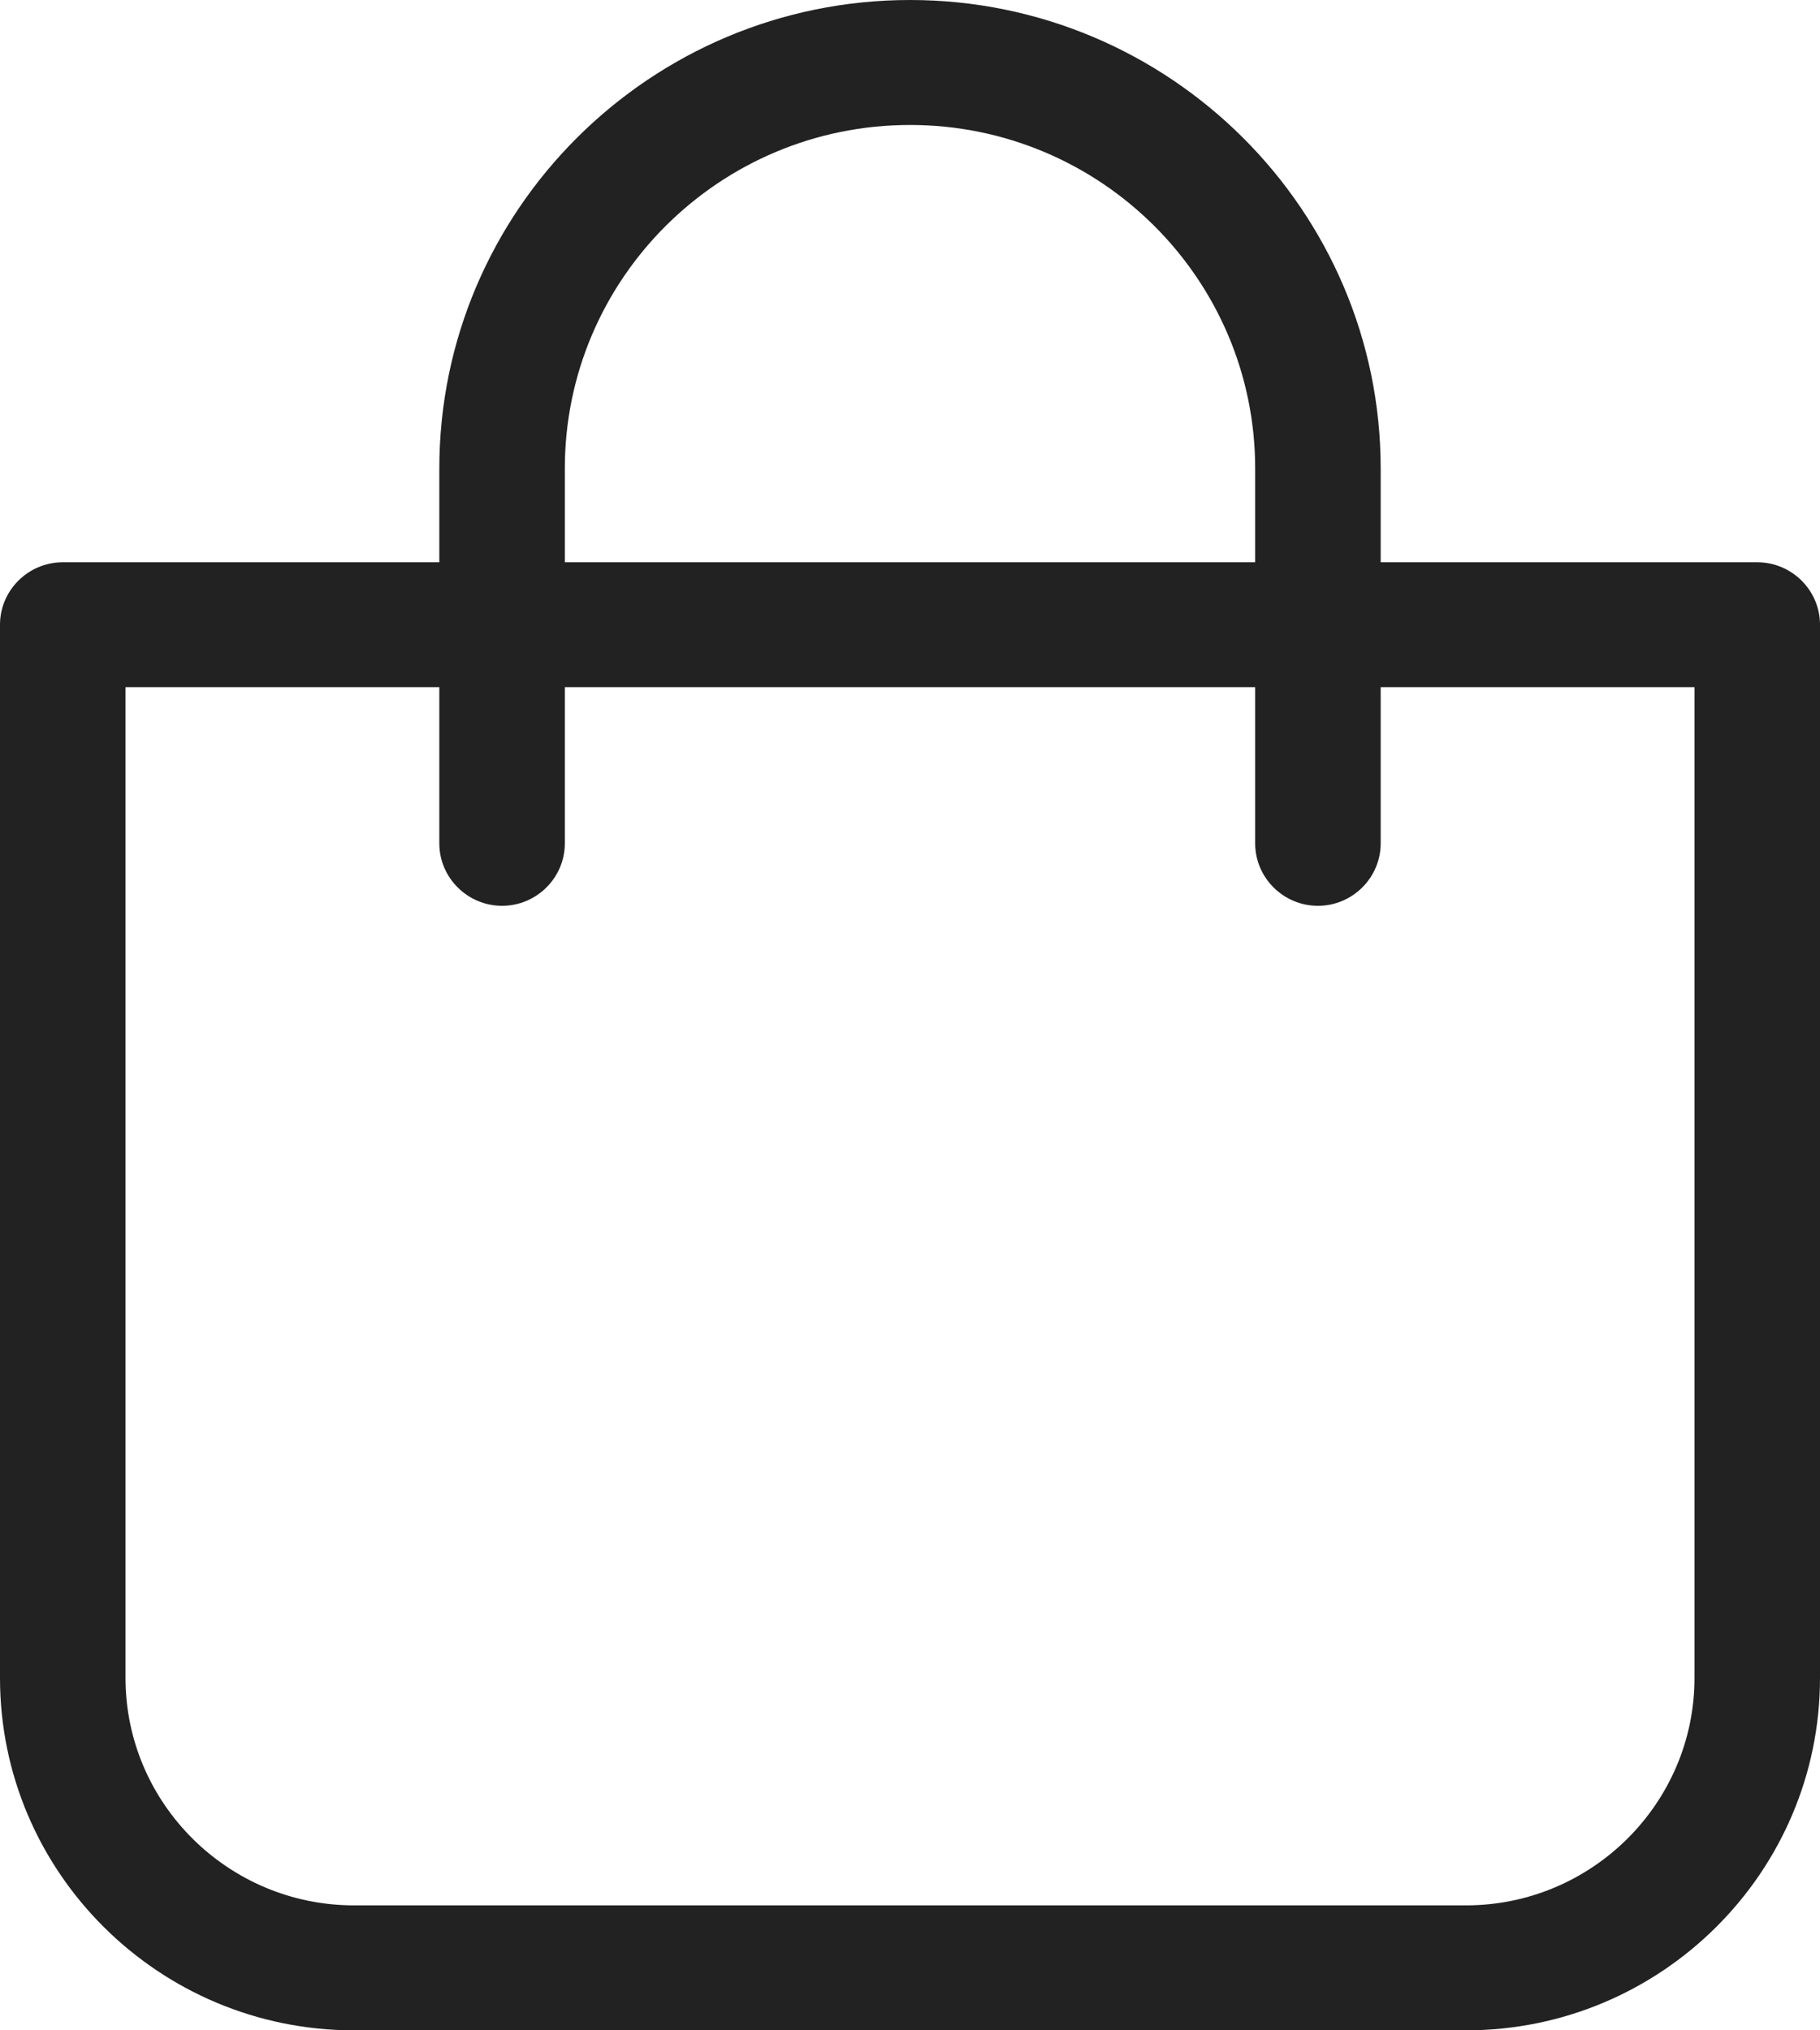 <svg width="26" height="29" viewBox="0 0 26 29" fill="none" xmlns="http://www.w3.org/2000/svg">
<path d="M5.057 29H20.943C23.732 29 26 26.742 26 23.967V8.923C26 8.432 25.597 8.031 25.103 8.031H19.724V6.692C19.724 3.003 16.707 0 13 0C9.293 0 6.276 3.003 6.276 6.692V8.031H0.897C0.403 8.031 0 8.432 0 8.923V23.967C0 26.742 2.268 29 5.057 29ZM8.069 6.692C8.069 3.984 10.279 1.785 13 1.785C15.721 1.785 17.931 3.984 17.931 6.692V8.031H8.069V6.692ZM1.793 9.815H6.276V12.046C6.276 12.537 6.679 12.938 7.172 12.938C7.666 12.938 8.069 12.537 8.069 12.046V9.815H17.931V12.046C17.931 12.537 18.334 12.938 18.828 12.938C19.321 12.938 19.724 12.537 19.724 12.046V9.815H24.207V23.967C24.207 25.756 22.741 27.215 20.943 27.215H5.057C3.259 27.215 1.793 25.756 1.793 23.967V9.815Z" fill="#222222"/>
</svg>
